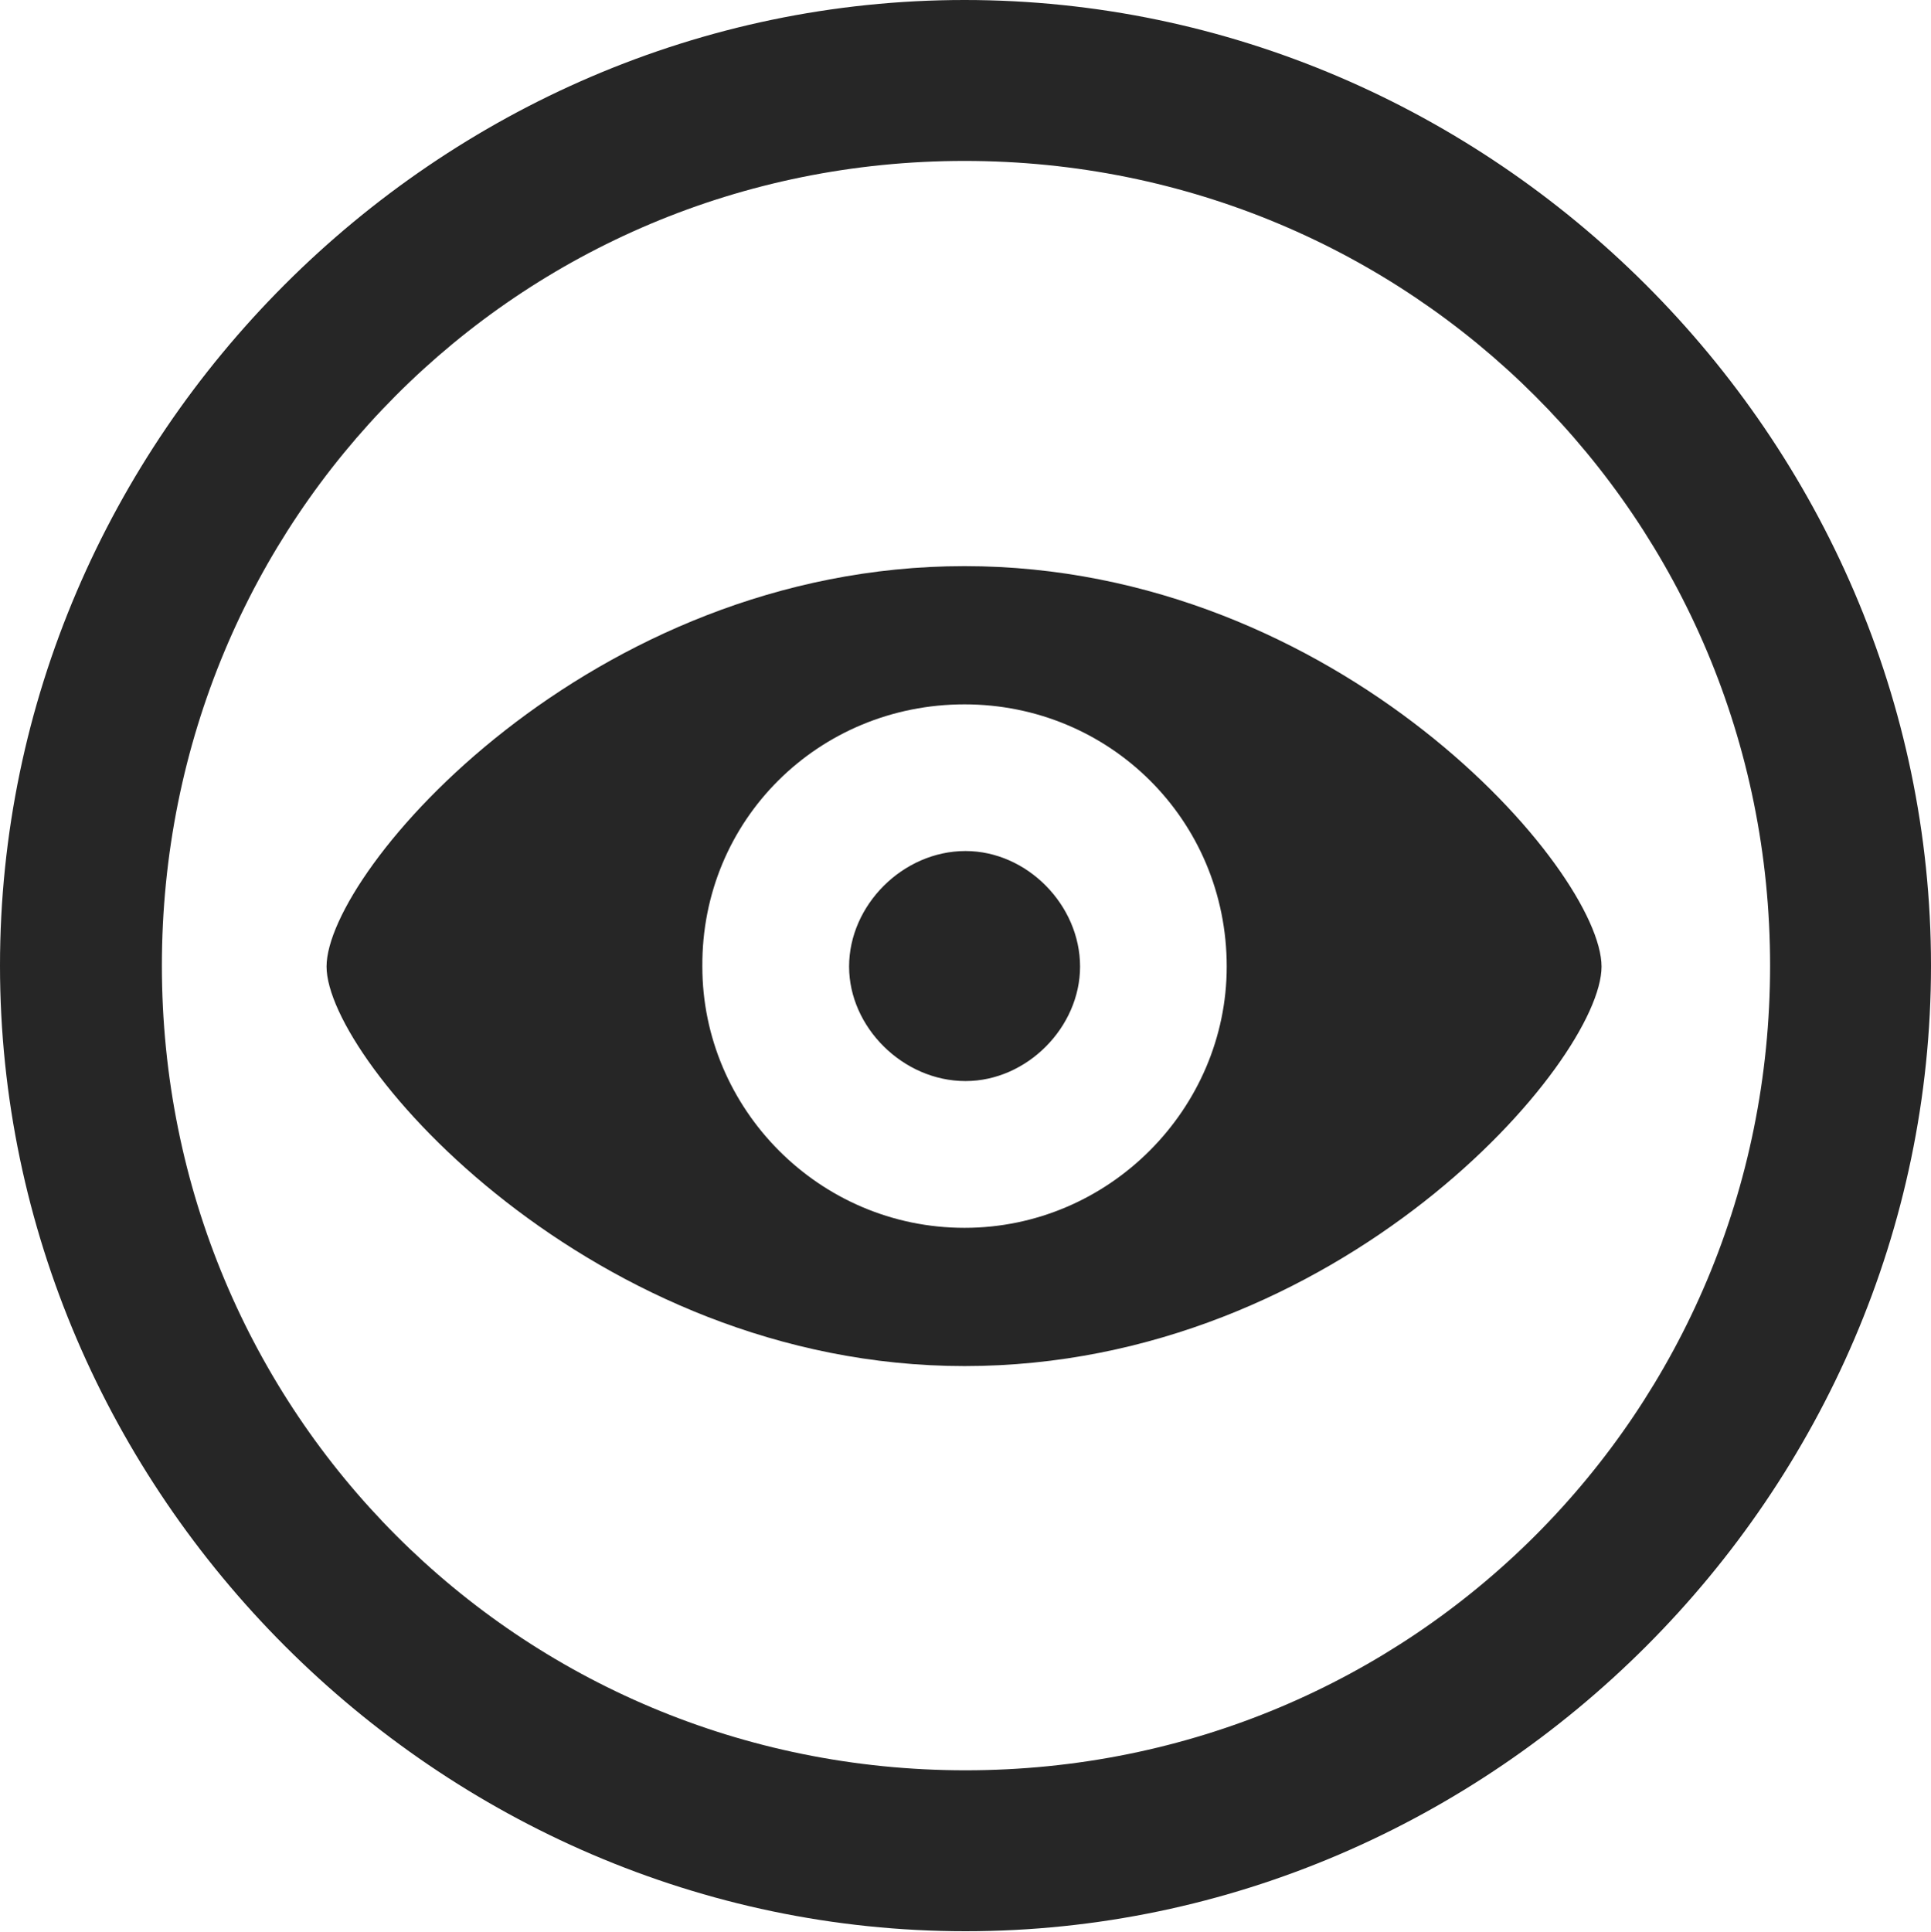 <?xml version="1.0" encoding="UTF-8"?>
<!--Generator: Apple Native CoreSVG 175.5-->
<!DOCTYPE svg
PUBLIC "-//W3C//DTD SVG 1.1//EN"
       "http://www.w3.org/Graphics/SVG/1.1/DTD/svg11.dtd">
<svg version="1.1" xmlns="http://www.w3.org/2000/svg" xmlns:xlink="http://www.w3.org/1999/xlink" width="19.922" height="19.932">
 <g>
  <rect height="19.932" opacity="0" width="19.922" x="0" y="0"/>
  <path d="M9.961 19.922C15.41 19.922 19.922 15.4 19.922 9.961C19.922 4.512 15.4 0 9.951 0C4.512 0 0 4.512 0 9.961C0 15.4 4.521 19.922 9.961 19.922ZM9.961 18.262C5.352 18.262 1.67 14.57 1.67 9.961C1.67 5.352 5.342 1.66 9.951 1.66C14.56 1.66 18.262 5.352 18.262 9.961C18.262 14.57 14.57 18.262 9.961 18.262Z" fill="#000000" fill-opacity="0.85"/>
  <path d="M9.951 14.092C13.828 14.092 16.523 10.947 16.523 9.971C16.523 8.984 13.818 5.84 9.951 5.84C6.084 5.84 3.369 8.984 3.369 9.971C3.369 10.947 6.113 14.092 9.951 14.092ZM9.951 12.666C8.447 12.666 7.246 11.435 7.246 9.971C7.236 8.457 8.447 7.266 9.951 7.266C11.445 7.266 12.656 8.457 12.656 9.971C12.656 11.435 11.445 12.666 9.951 12.666ZM9.961 11.152C10.596 11.152 11.143 10.596 11.143 9.971C11.143 9.336 10.596 8.779 9.961 8.779C9.316 8.779 8.76 9.336 8.76 9.971C8.76 10.596 9.316 11.152 9.961 11.152Z" fill="#000000" fill-opacity="0.85"/>
 </g>
</svg>
